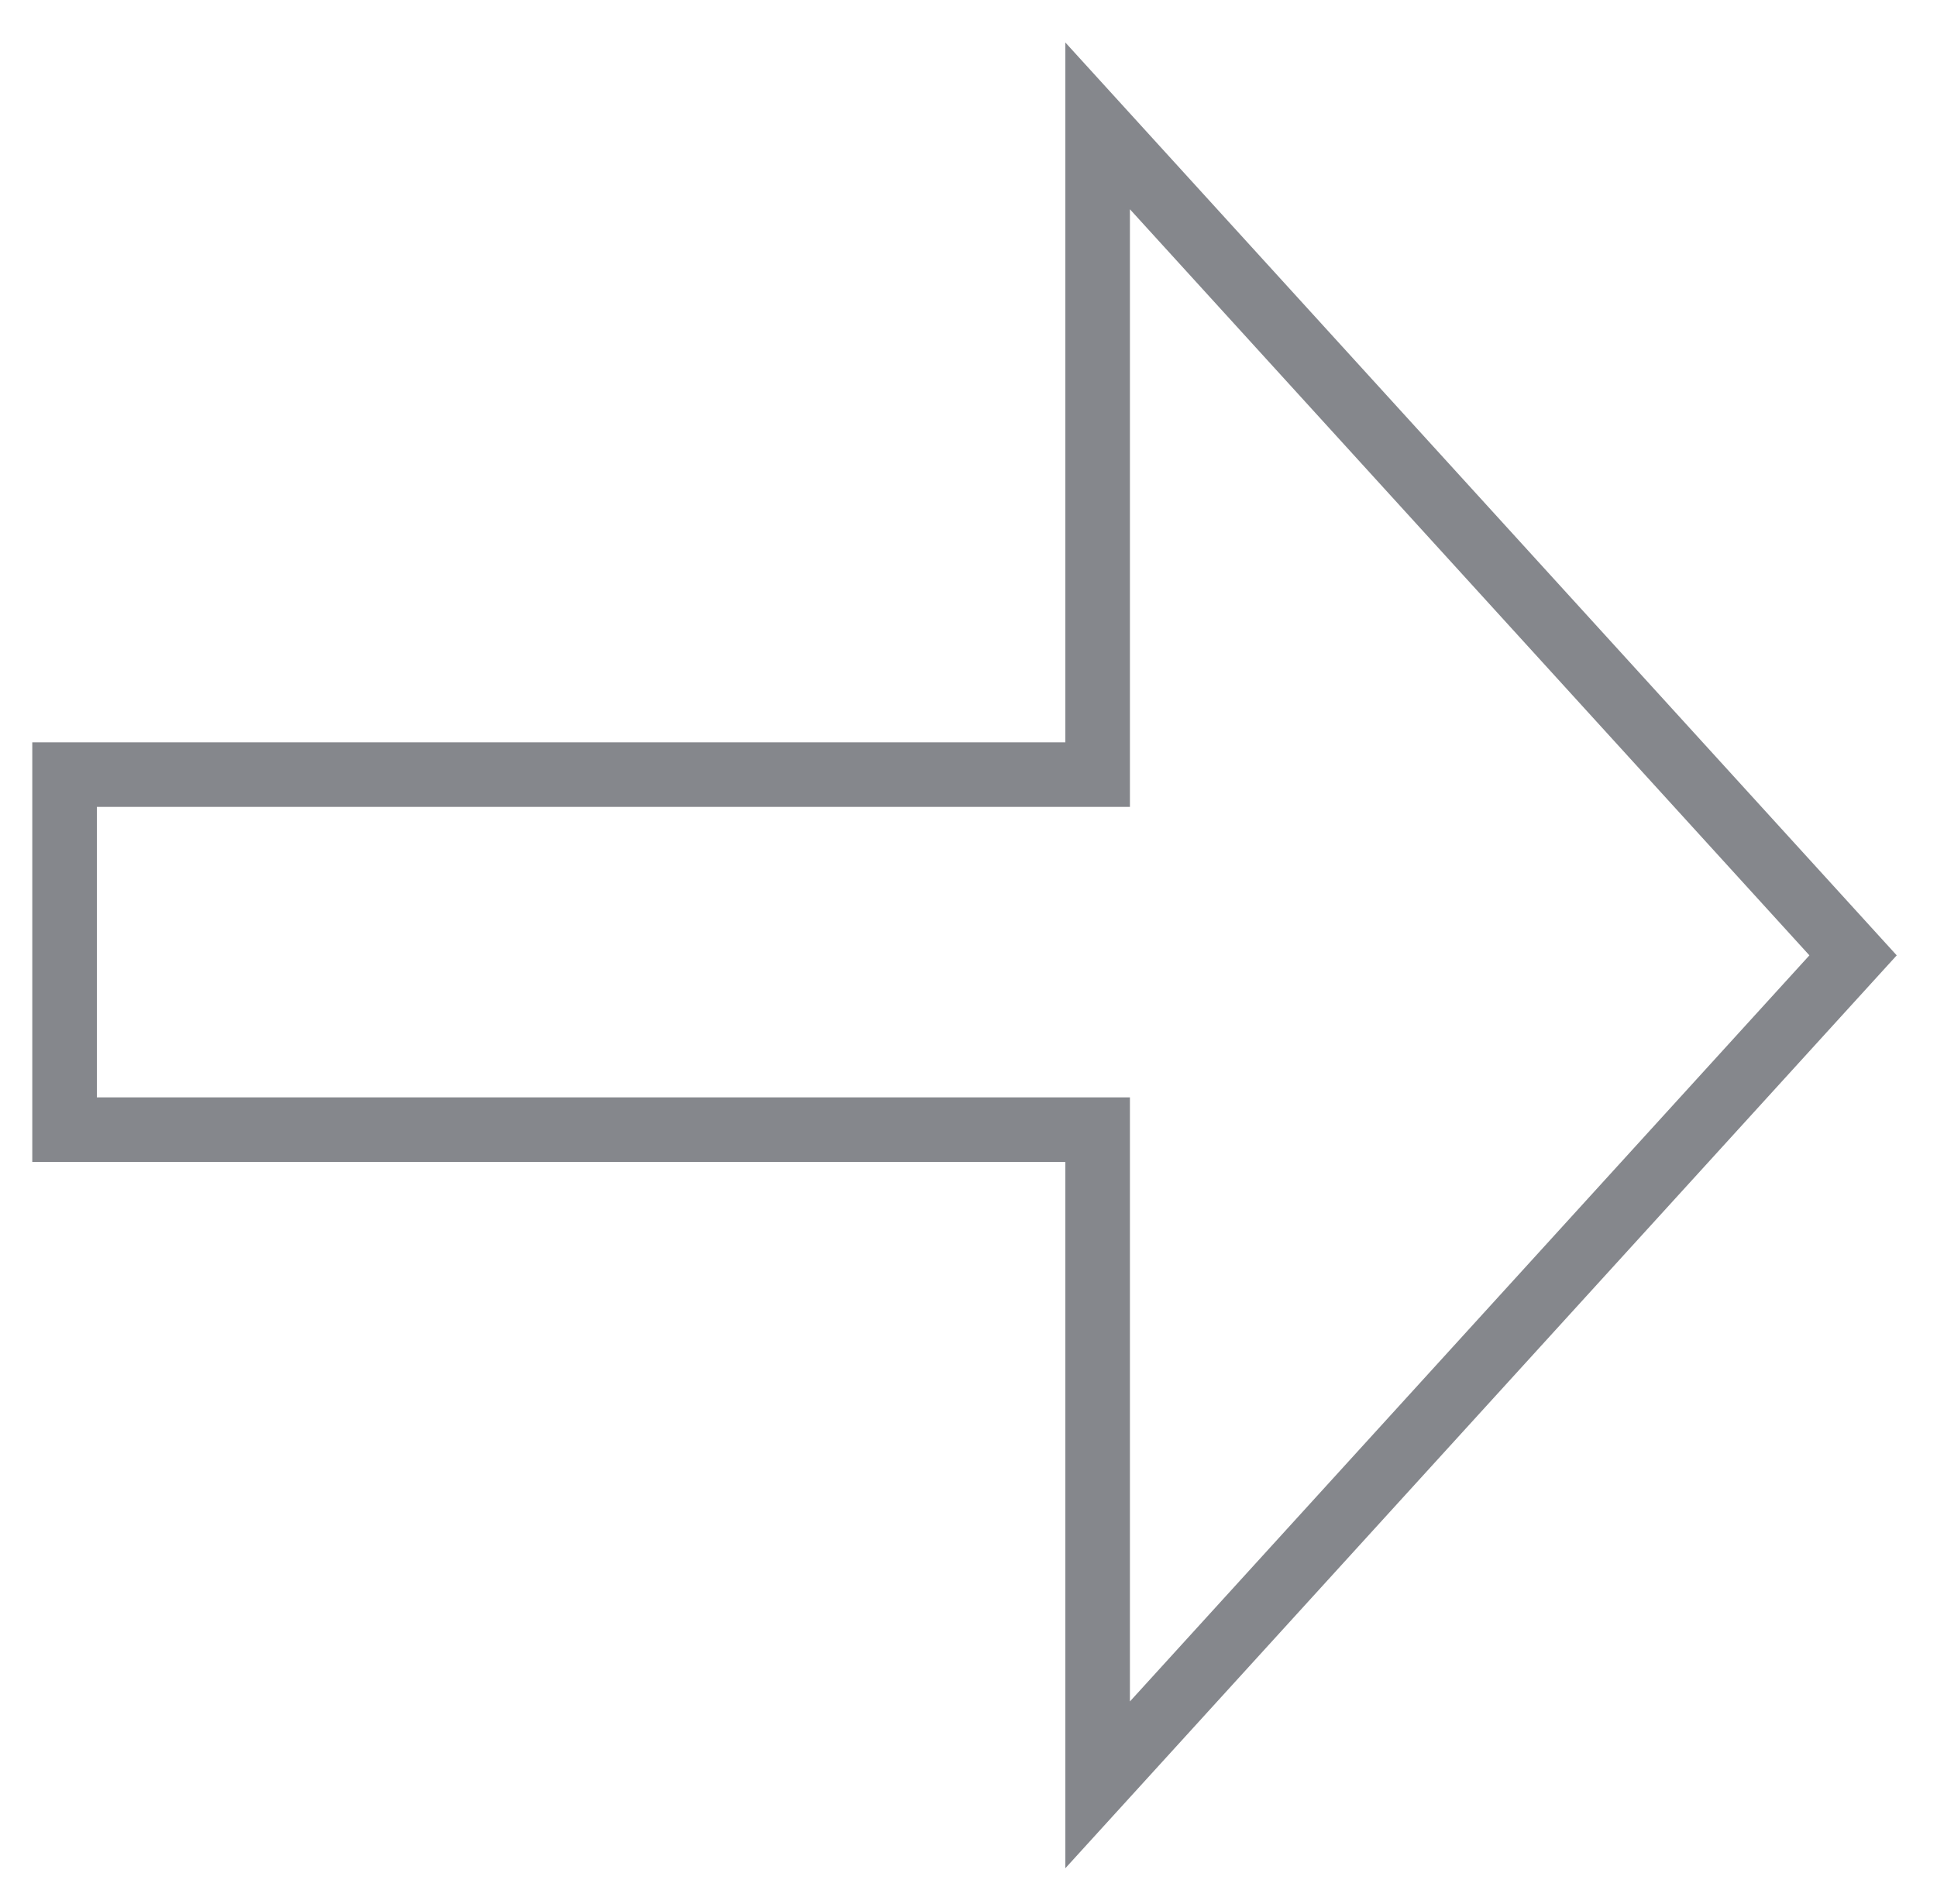 <?xml version="1.0" encoding="UTF-8" standalone="no"?><svg xmlns="http://www.w3.org/2000/svg" xmlns:xlink="http://www.w3.org/1999/xlink" clip-rule="evenodd" stroke-miterlimit="10" viewBox="0 0 60 59"><desc>SVG generated by Keynote</desc><defs></defs><g transform="matrix(1.00, 0.00, -0.00, -1.00, 0.0, 59.0)"><path d="M 31.9 31.1 L 31.9 51.4 L 55.3 25.7 L 31.9 0.0 L 31.9 20.1 L -0.1 20.1 L -0.1 31.1 Z M 31.5 31.5 " fill="none" stroke="#85878C" stroke-width="2.00" transform="matrix(1.00, 0.00, 0.00, -1.00, 2.1, 55.1)"></path></g></svg>